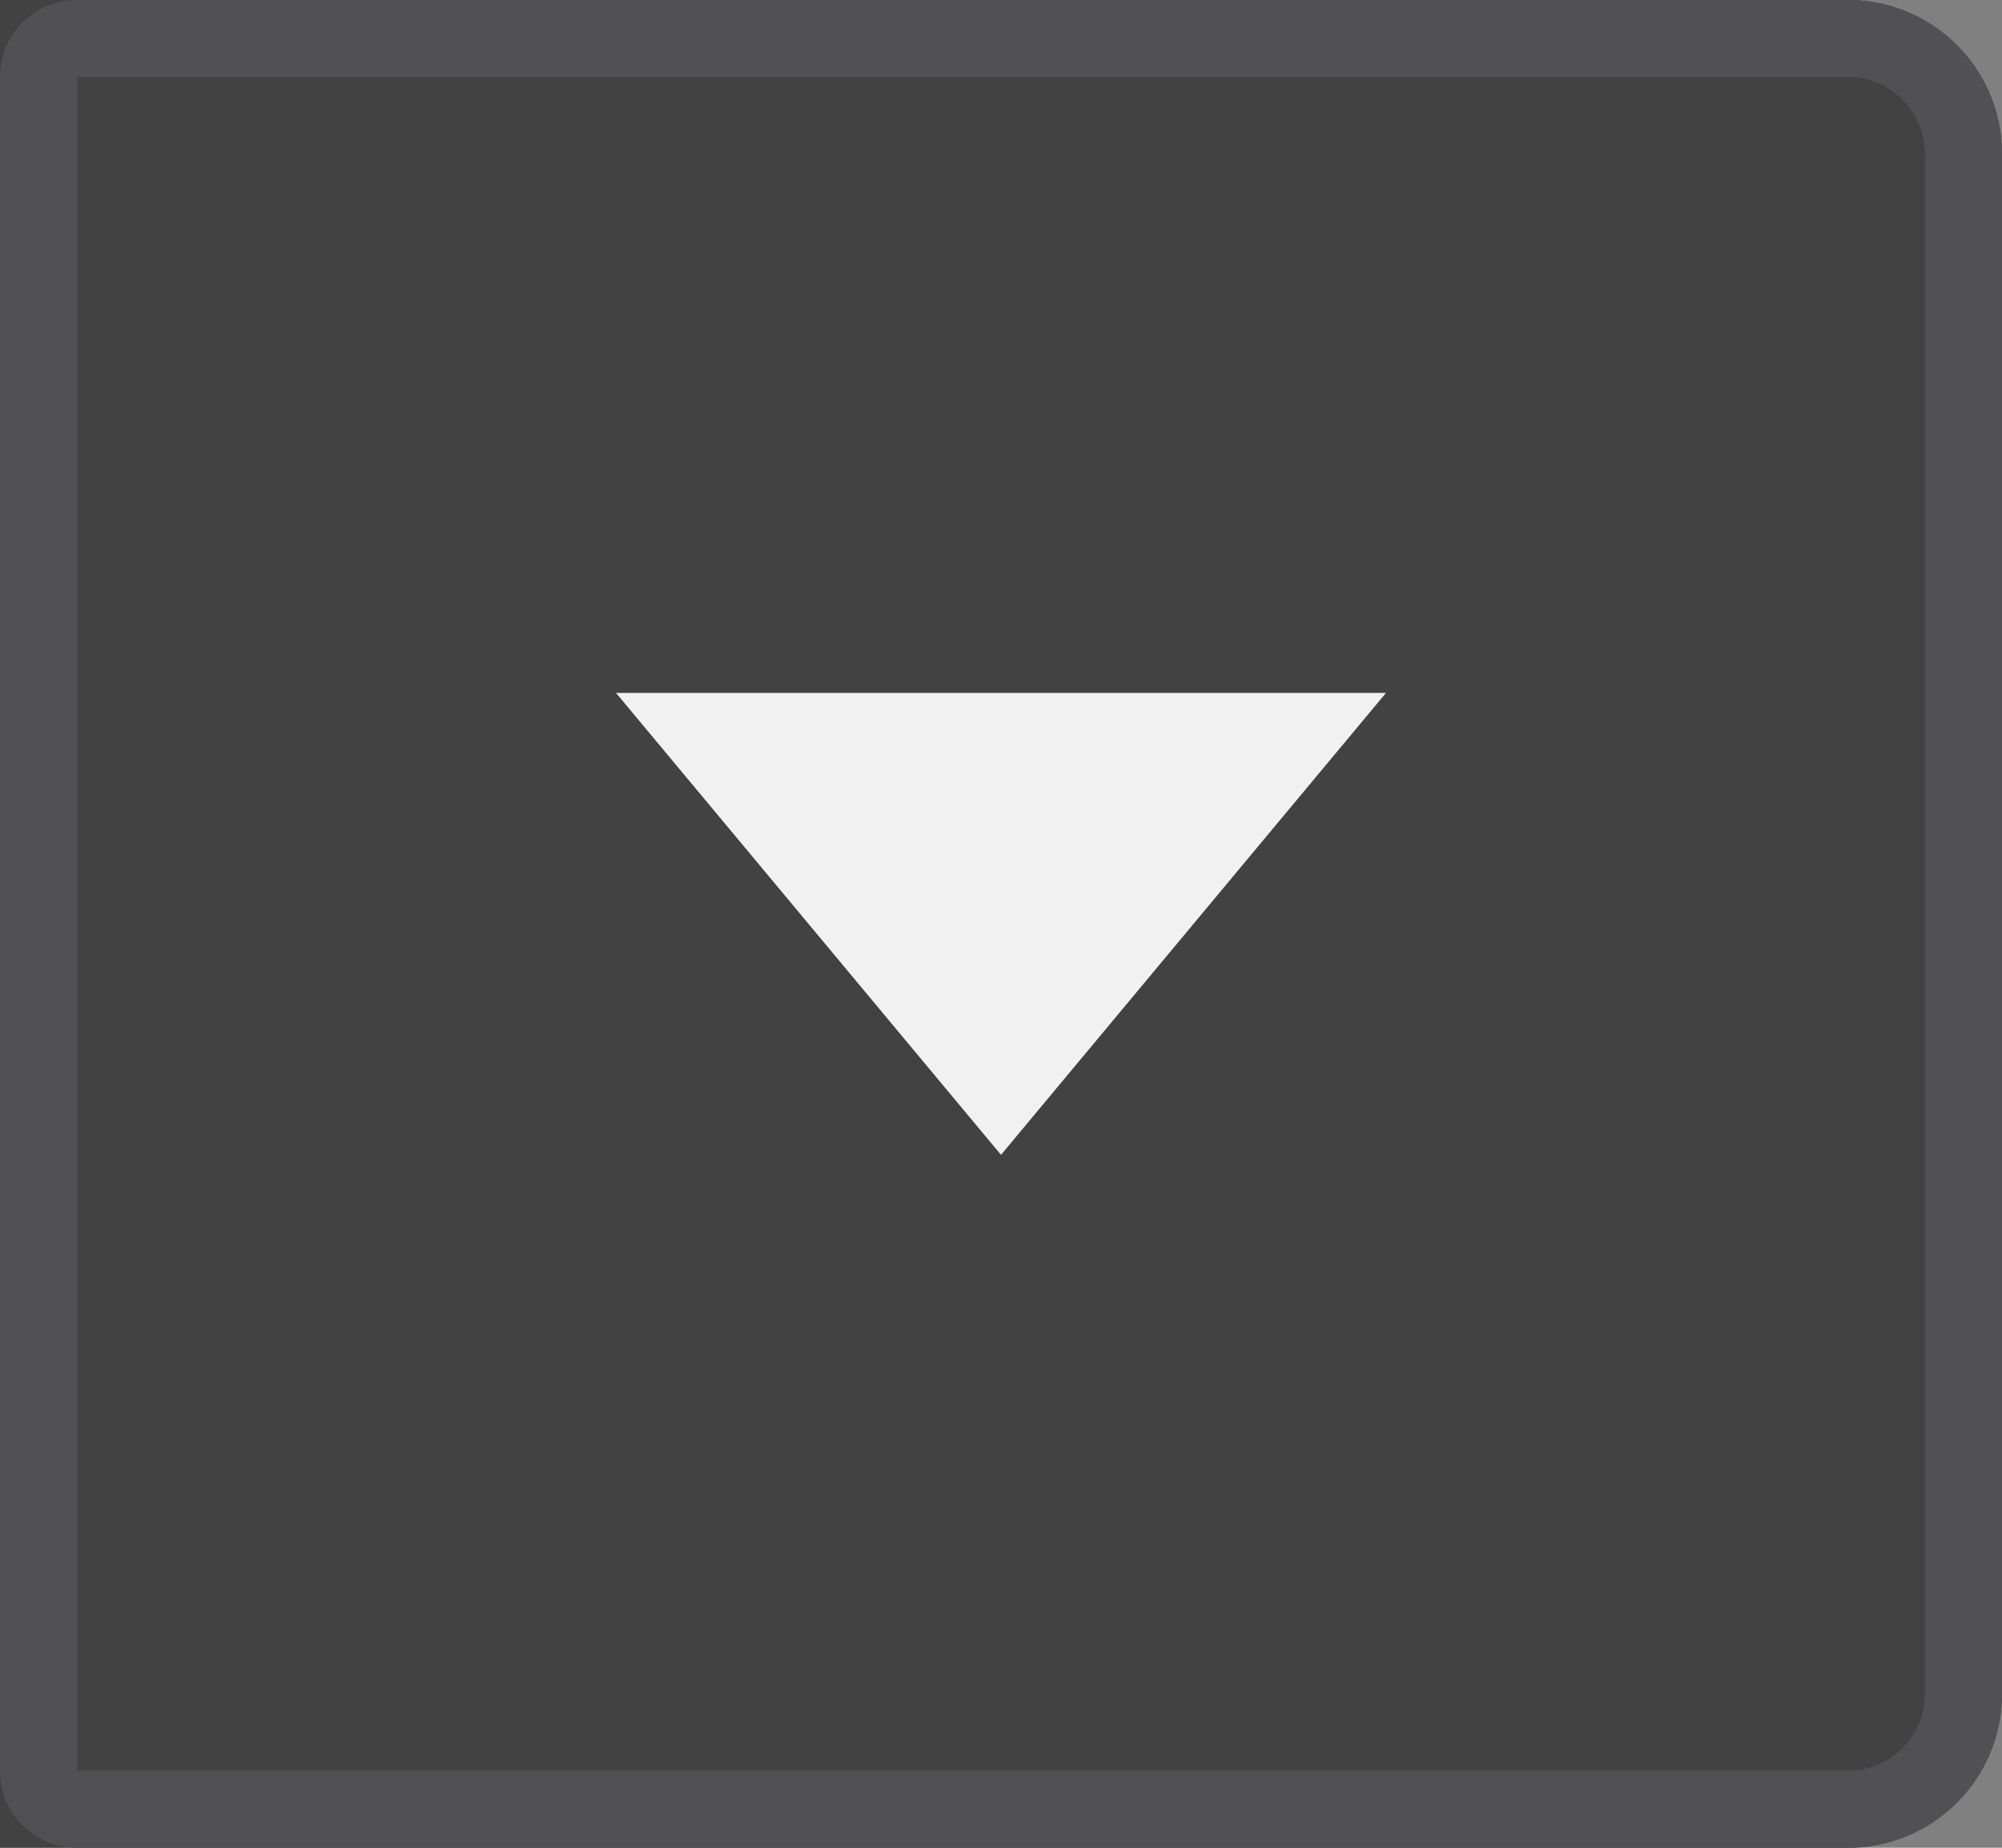 <svg xmlns="http://www.w3.org/2000/svg" width="26" height="24"><rect width="100%" height="100%" fill="#808080" stroke="none"/><g data-name="長方形 1595" fill="#424243" stroke="#515153"><path d="M0 0h24a2 2 0 012 2v20a2 2 0 01-2 2H0V0z" stroke="none"/><path d="M1 .5h23A1.5 1.5 0 0125.5 2v20a1.5 1.5 0 01-1.5 1.5H1a.5.5 0 01-.5-.5V1A.5.5 0 011 .5z" fill="none"/></g><path data-name="多角形 3" d="M13 15L8 9h10z" fill="#f1f1f1"/></svg>
